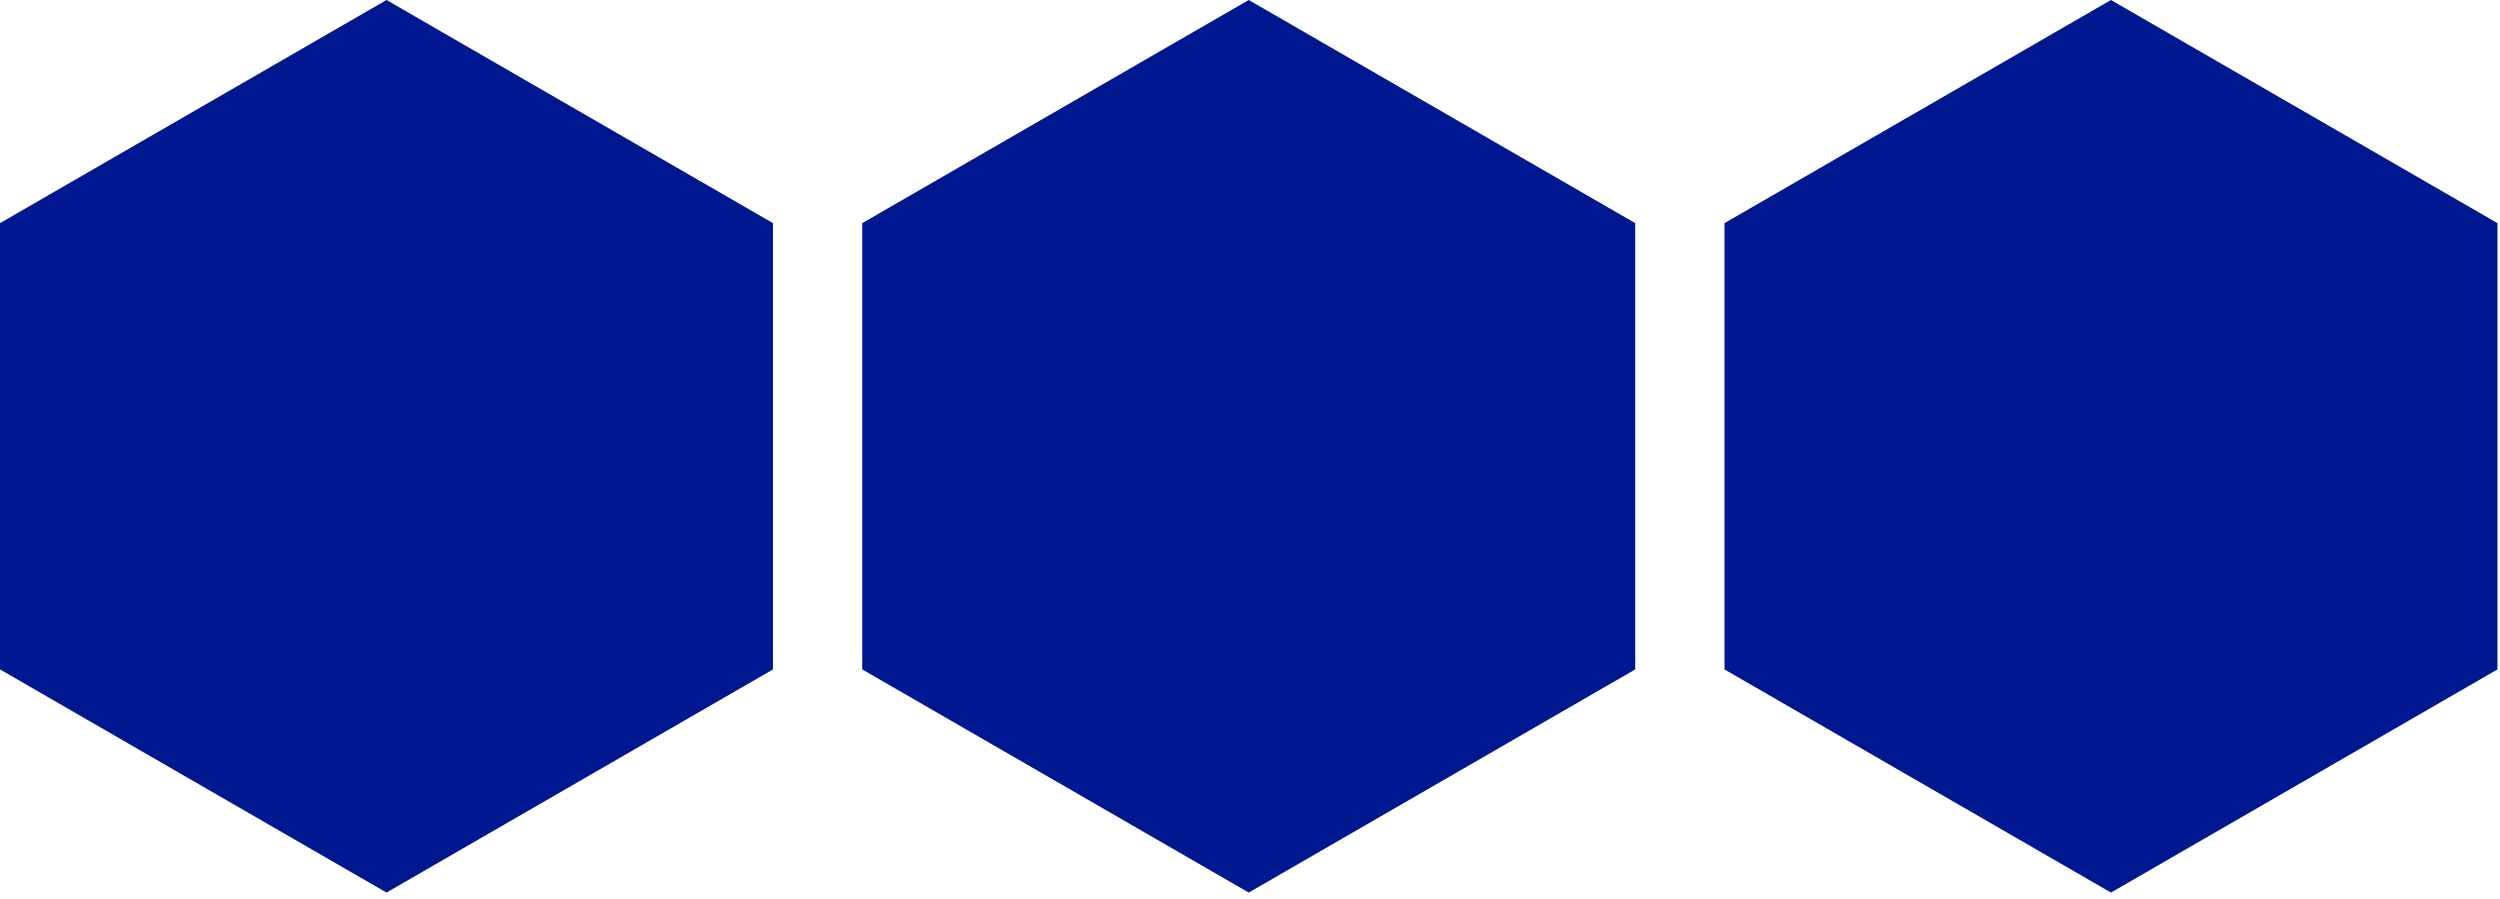 <svg width="189" height="68" viewBox="0 0 189 68" fill="none" xmlns="http://www.w3.org/2000/svg">
<path d="M29.219 0L58.437 16.869V50.608L29.219 67.478L0 50.608V16.869L29.219 0Z" fill="#00188F"/>
<path d="M94.404 0L123.622 16.869V50.608L94.404 67.478L65.185 50.608V16.869L94.404 0Z" fill="#00188F"/>
<path d="M159.589 0L188.808 16.869V50.608L159.589 67.478L130.37 50.608V16.869L159.589 0Z" fill="#00188F"/>
</svg>
